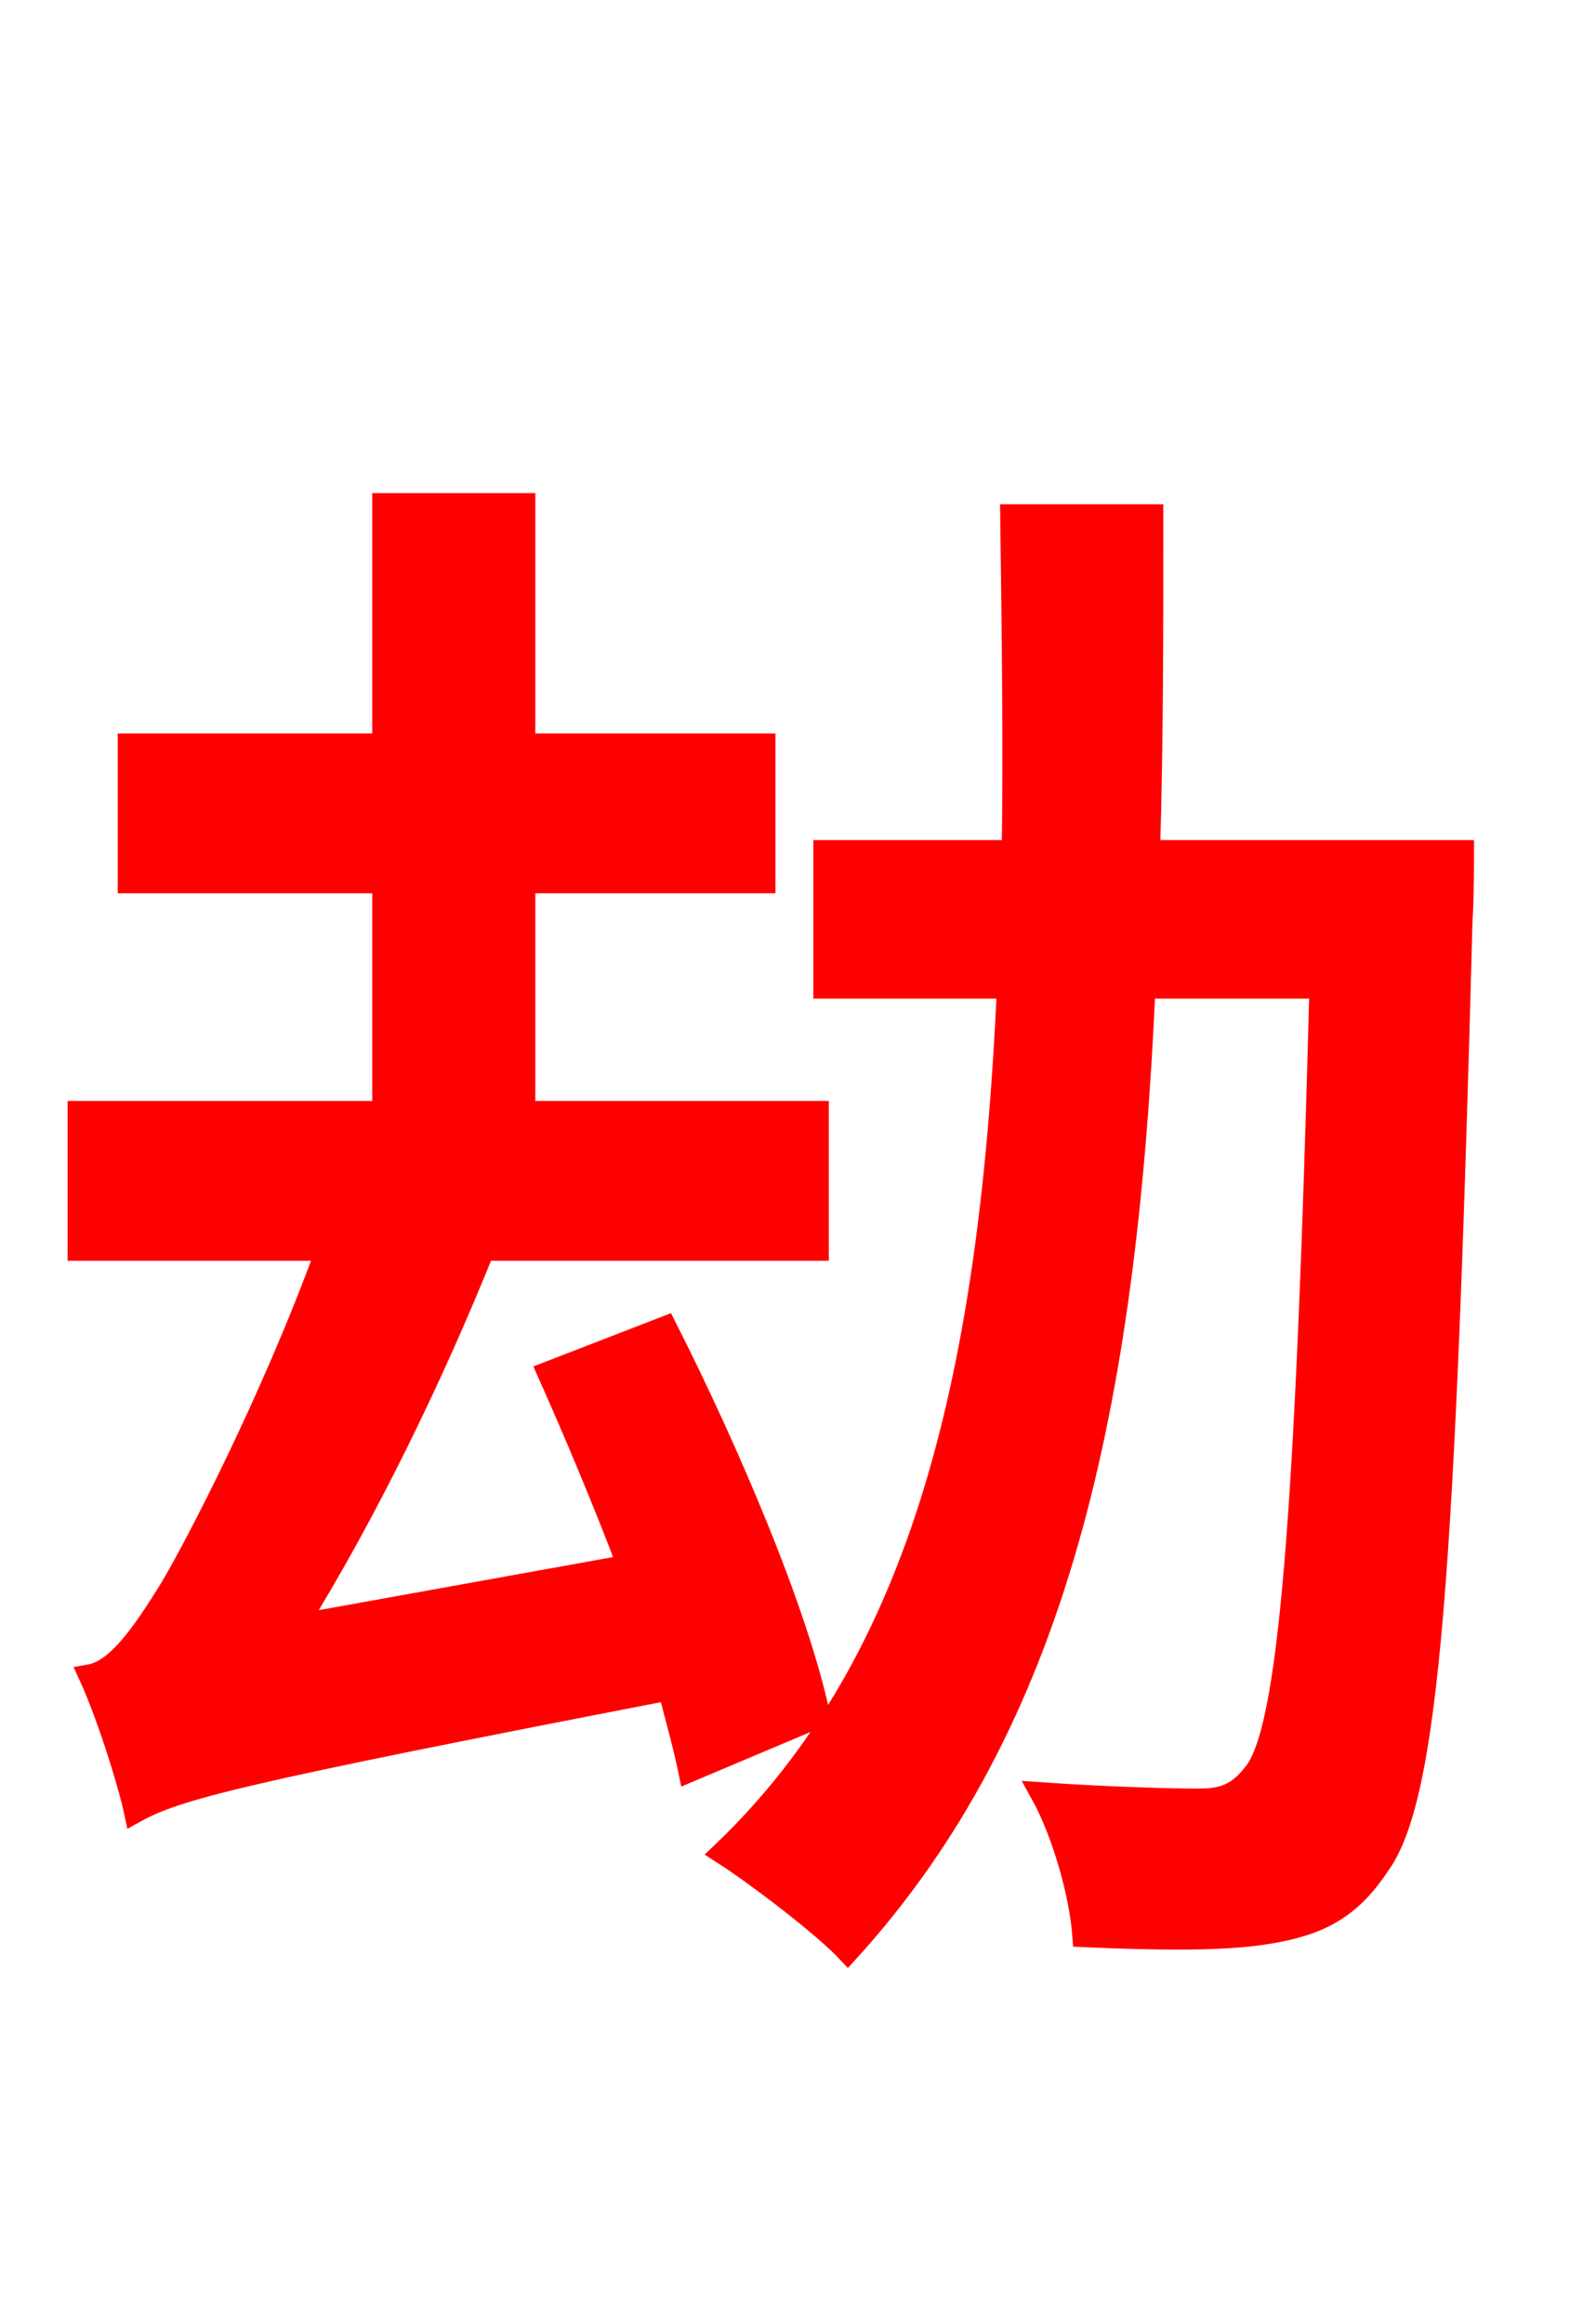 <svg xmlns="http://www.w3.org/2000/svg" xmlns:xlink="http://www.w3.org/1999/xlink" width="72" height="106.56"><path fill="red" stroke="red" d="M37.58 78.70C36.58 73.94 33.41 66.53 30.53 60.84L25.13 62.93C26.35 65.66 27.65 68.76 28.80 71.78L13.61 74.52C16.78 69.41 19.80 63.22 22.18 57.31L37.51 57.31L37.51 50.98L24.05 50.98L24.05 40.46L35.06 40.46L35.06 34.13L24.05 34.13L24.05 23.11L17.57 23.11L17.57 34.13L5.90 34.13L5.90 40.46L17.57 40.46L17.57 50.98L3.60 50.98L3.60 57.31L14.98 57.31C12.46 64.22 9.00 70.85 7.85 72.79C6.48 75.02 5.33 76.61 4.10 76.82C4.90 78.55 5.90 81.72 6.19 83.09C8.14 82.01 10.94 81.29 30.67 77.47C31.03 78.84 31.39 80.14 31.61 81.22ZM52.70 39.02C52.85 34.20 52.85 29.09 52.85 23.62L46.37 23.62C46.44 29.09 46.51 34.13 46.44 39.02L37.80 39.02L37.80 45.29L46.22 45.29C45.43 62.78 42.41 76.10 33.12 84.96C34.70 85.97 37.80 88.34 38.88 89.50C48.46 78.98 51.62 64.66 52.49 45.29L60.55 45.29C59.90 70.06 59.11 79.27 57.53 81.29C56.81 82.22 56.16 82.51 55.01 82.51C53.71 82.51 50.90 82.44 47.74 82.22C48.74 84.02 49.54 86.83 49.68 88.78C52.92 88.92 56.09 88.99 58.18 88.63C60.34 88.27 61.85 87.62 63.22 85.54C65.52 82.44 66.24 72.07 67.03 42.19C67.10 41.26 67.10 39.02 67.10 39.02Z"/></svg>
